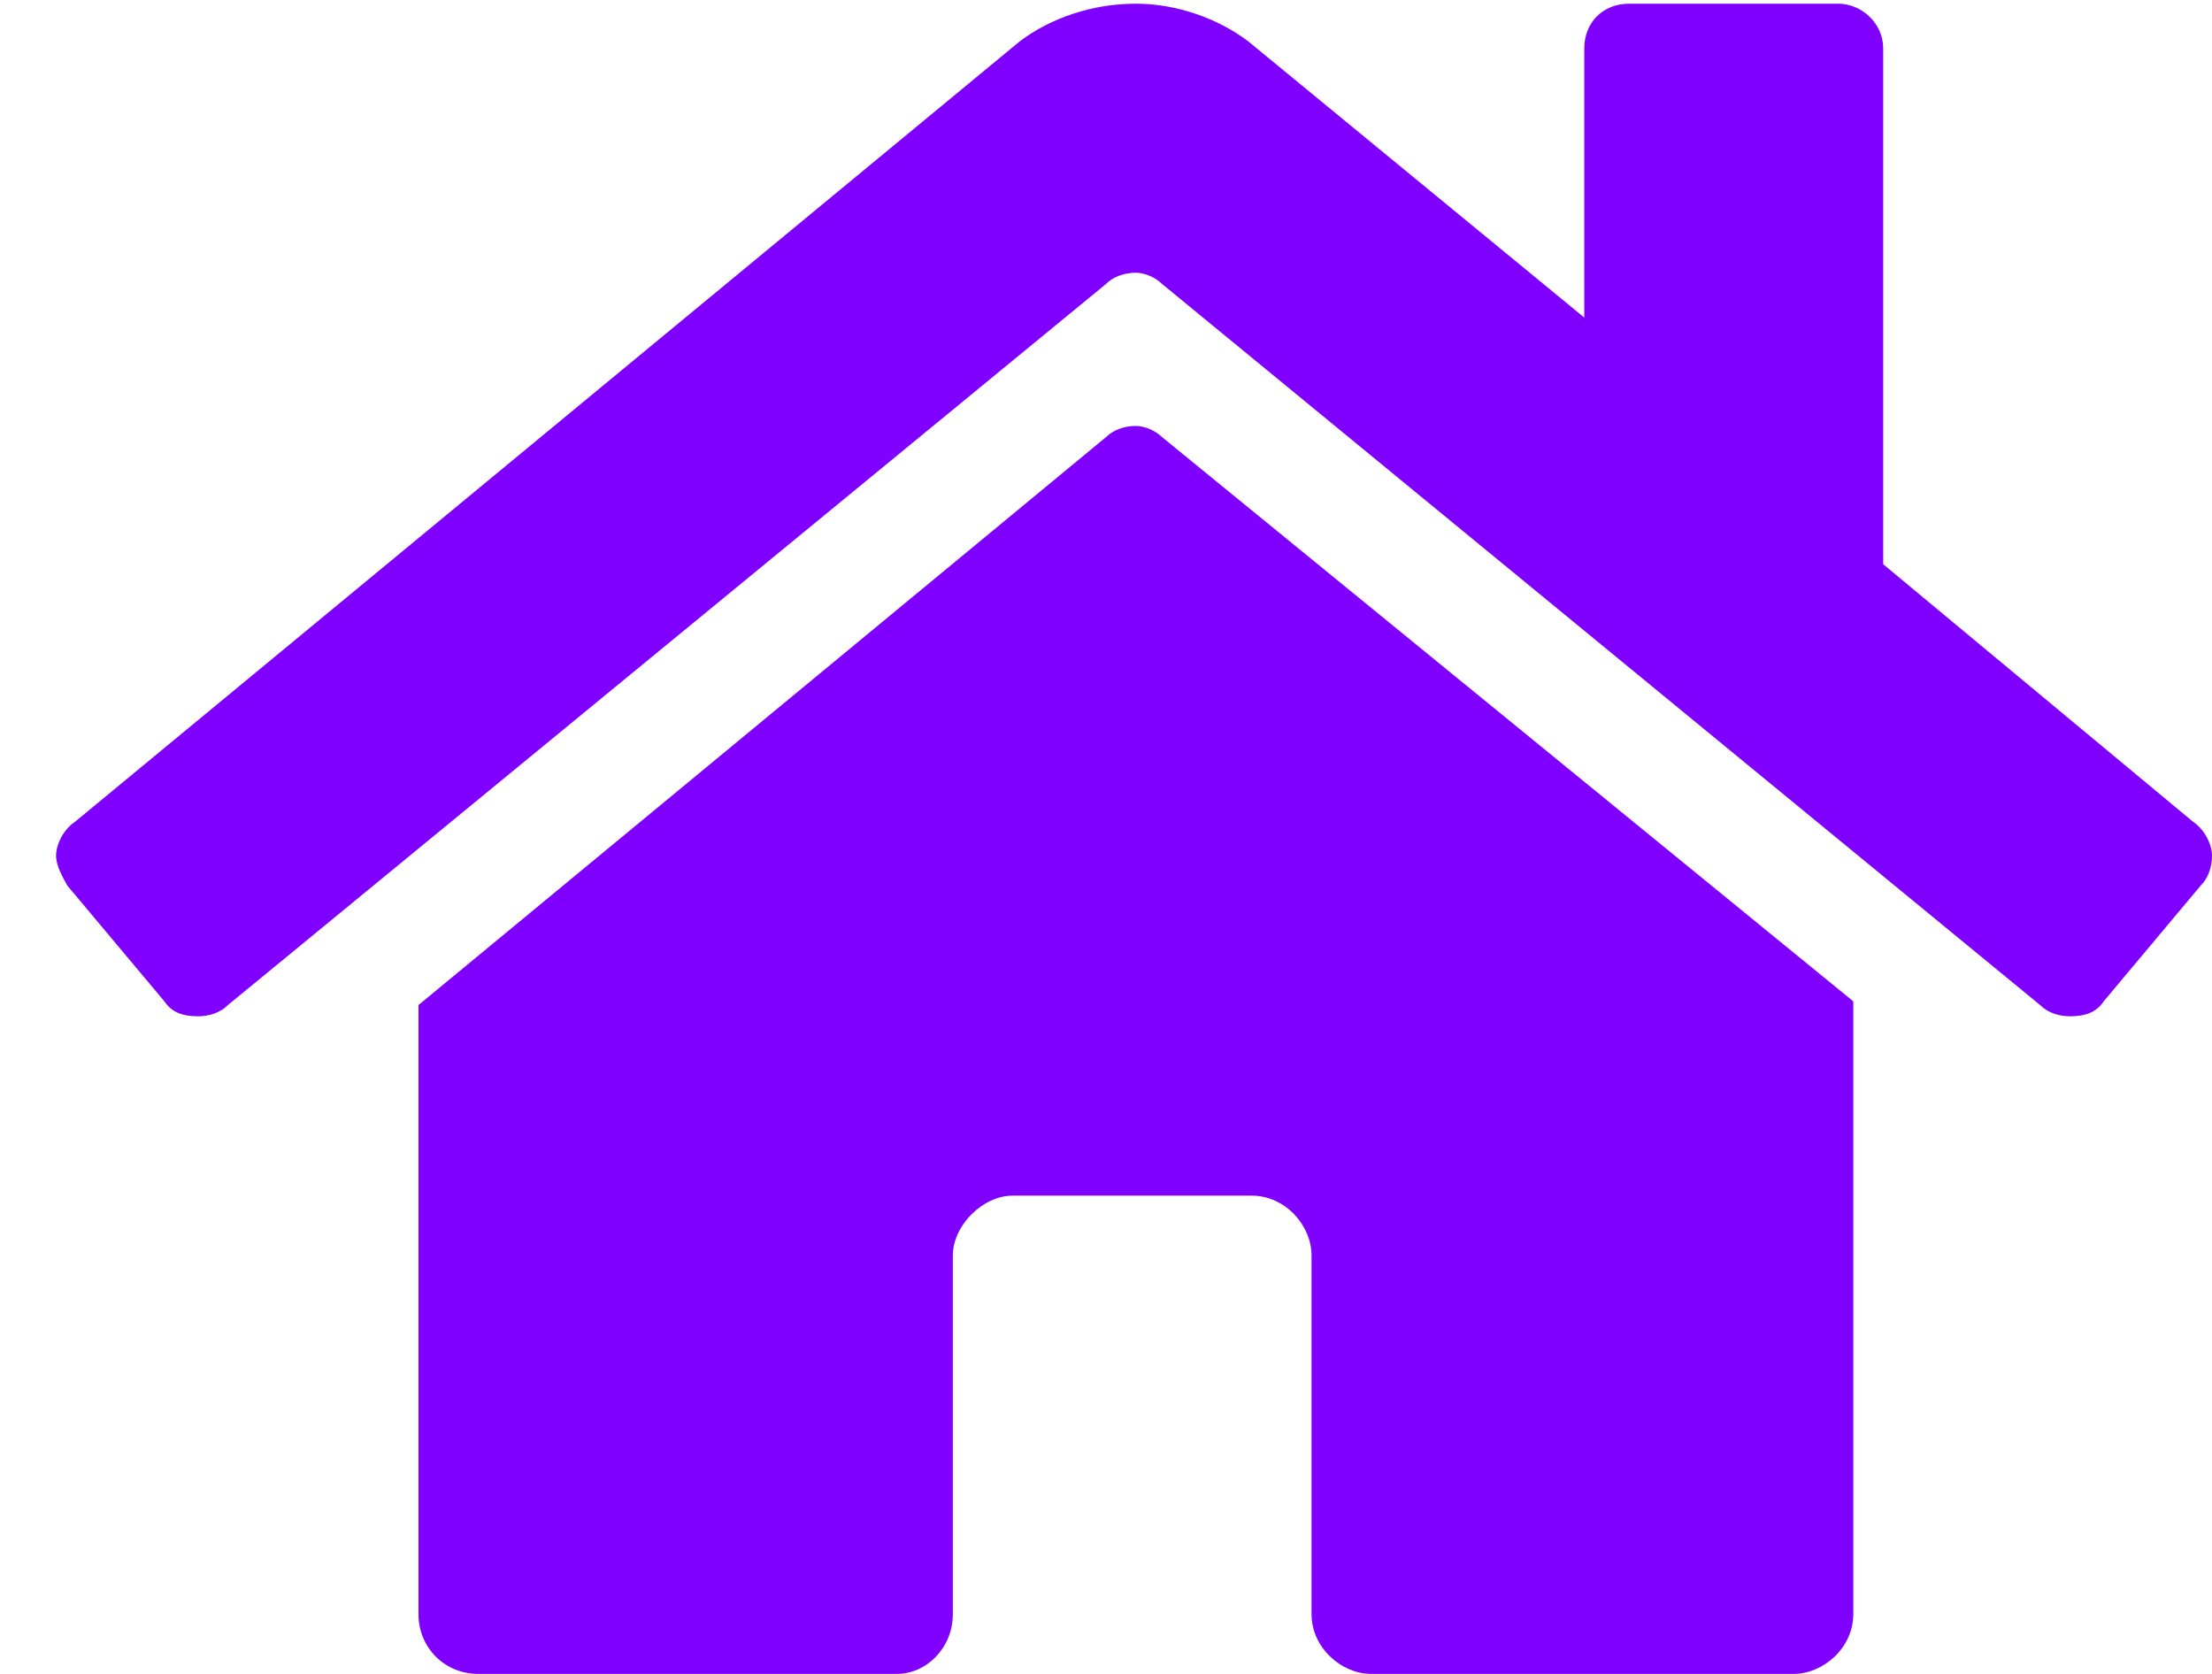 <svg width="37" height="28" viewBox="0 0 37 28" fill="none" xmlns="http://www.w3.org/2000/svg">
<path d="M18.5 7.312C18.625 7.188 18.812 7.125 19 7.125C19.125 7.125 19.312 7.188 19.438 7.312L31 16.75V27C31 27.562 30.5 28 30 28H22.938C22.438 28 21.938 27.562 21.938 27V21C21.938 20.5 21.5 20 20.938 20H16.938C16.438 20 15.938 20.5 15.938 21V27C15.938 27.562 15.5 28 15 28H8C7.438 28 7 27.562 7 27V16.812L18.5 7.312ZM36.688 13.75C36.875 13.875 37 14.125 37 14.312C37 14.5 36.938 14.688 36.812 14.812L35.188 16.75C35.062 16.938 34.875 17 34.625 17C34.438 17 34.25 16.938 34.125 16.812L19.438 4.75C19.312 4.625 19.125 4.562 19 4.562C18.812 4.562 18.625 4.625 18.5 4.75L3.812 16.812C3.688 16.938 3.5 17 3.312 17C3.062 17 2.875 16.938 2.75 16.75L1.125 14.812C1.062 14.688 0.938 14.5 0.938 14.312C0.938 14.125 1.062 13.875 1.25 13.75L17.062 0.688C17.562 0.312 18.25 0.062 19 0.062C19.688 0.062 20.375 0.312 20.875 0.688L26.5 5.312V0.812C26.5 0.375 26.812 0.062 27.25 0.062H30.75C31.125 0.062 31.5 0.375 31.5 0.812V9.438L36.688 13.75Z" fill="#7F00FF"/>
</svg>
